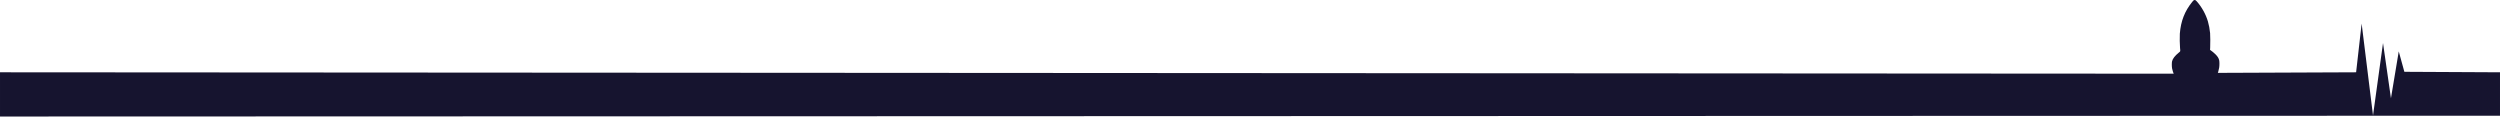 <svg xmlns="http://www.w3.org/2000/svg" width="6221.662" height="289.957" viewBox="0 0 1646.148 76.718">
  <g fill="#16142f" stroke="none" stroke-width="5.345">
    <path d="M1431.44 49.048c-.557-1.642-.968-2.64-1.215-4.005-.23-1.272-.234-3.784-.007-4.692.444-1.78 1.853-3.595 4.422-5.697 1.15-.941 1.079-.69.838-2.968-.203-1.923-.292-7.588-.148-9.472.631-8.284 3.242-14.961 8.231-21.048.914-1.115 1.199-1.284 1.865-1.105.297.08.54.277 1.058.855 3.291 3.679 6.015 8.591 7.357 13.268.703 2.448 1.138 4.78 1.428 7.641.141 1.397.17 6.884.05 9.386l-.08 1.663.369.228c.709.438 2.323 1.781 3.193 2.656 1.435 1.443 2.096 2.498 2.44 3.893.23.931.23 3.512.001 4.857-.251 1.469-.71 3.205-1.334 5.064"/>
    <path d="M1459.908 47.986l91.499-.384 3.642-32.071 7.488 60.503 6.585-47.707 5.227 36.383 5.137-30.866 3.691 13.436 62.972.323v28.586l-1646.148.529V47.603l1431.44.916"/>
  </g>
</svg>
